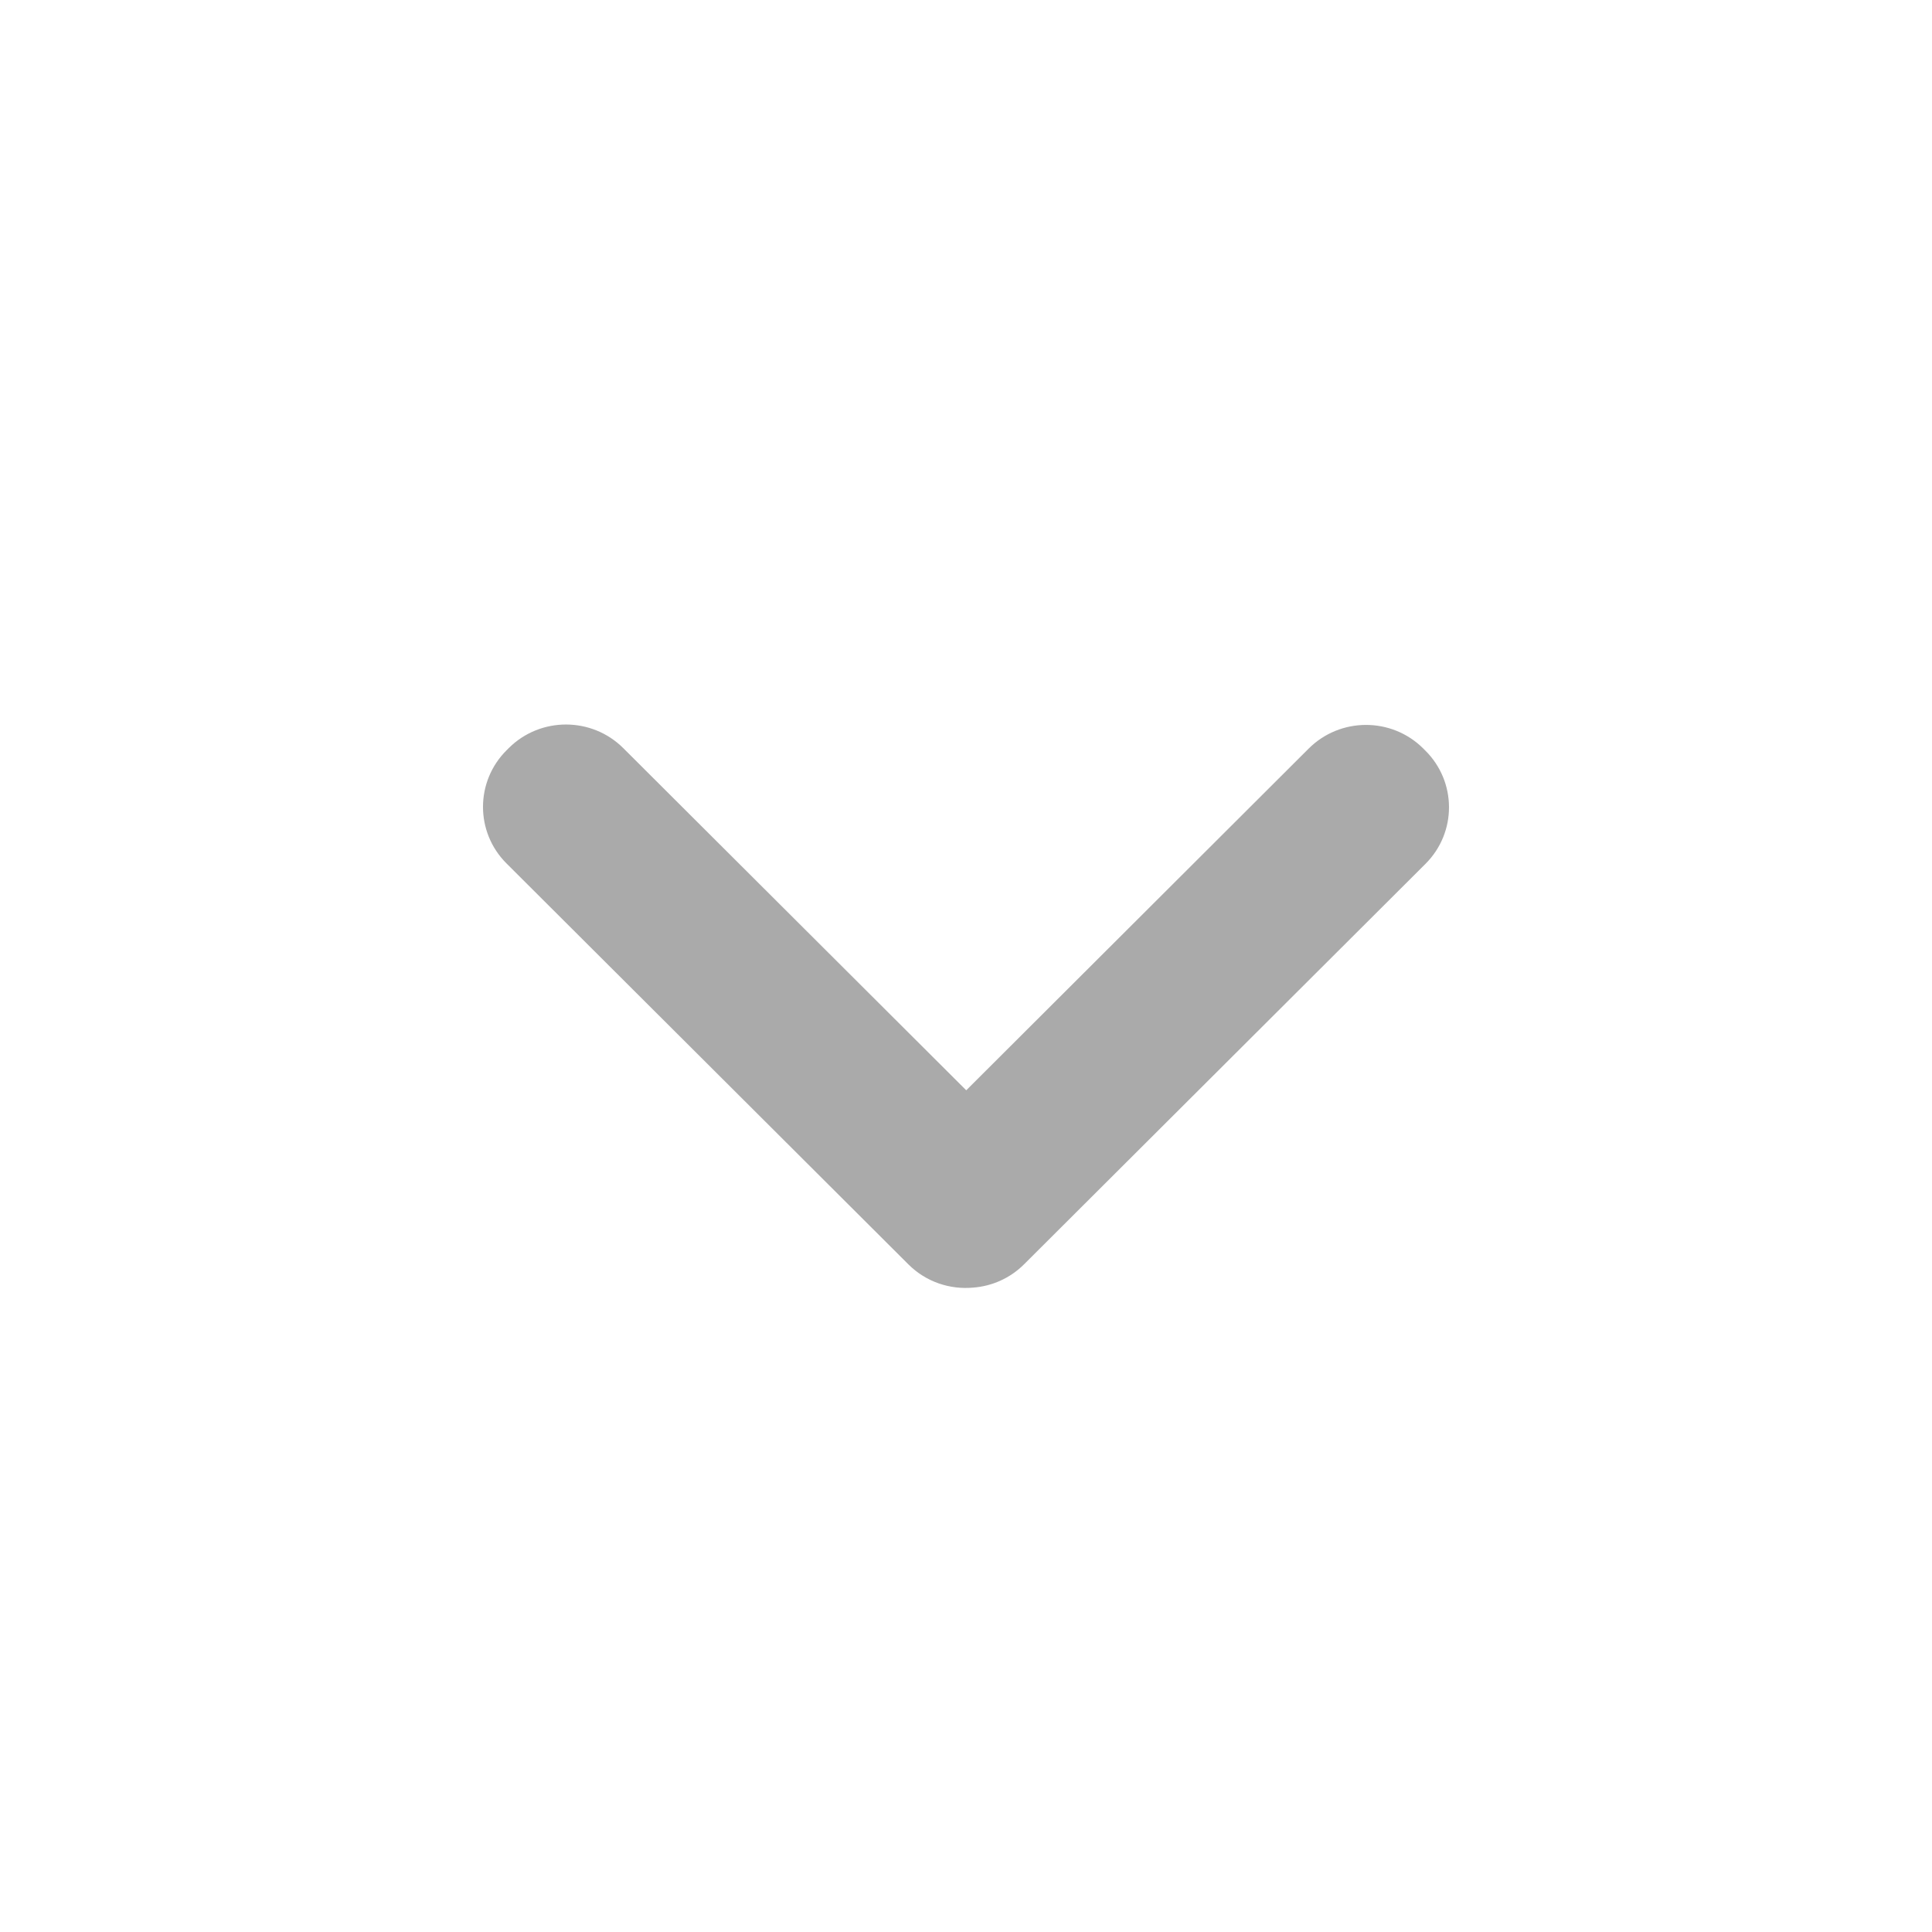 <svg width="24" height="24" viewBox="0 0 24 24" fill="none" xmlns="http://www.w3.org/2000/svg">
<path fill-rule="evenodd" clip-rule="evenodd" d="M12.003 13.544L7.743 9.294C7.352 8.904 6.716 8.902 6.323 9.29L6.296 9.317C5.903 9.705 5.901 10.336 6.292 10.726L11.284 15.706C11.504 15.926 11.802 16.022 12.091 15.995C12.322 15.977 12.547 15.88 12.723 15.704L17.708 10.731C18.099 10.341 18.097 9.71 17.704 9.322L17.677 9.295C17.284 8.907 16.648 8.909 16.257 9.299L12.003 13.544Z" fill="#AAAAAA"/>
</svg>
